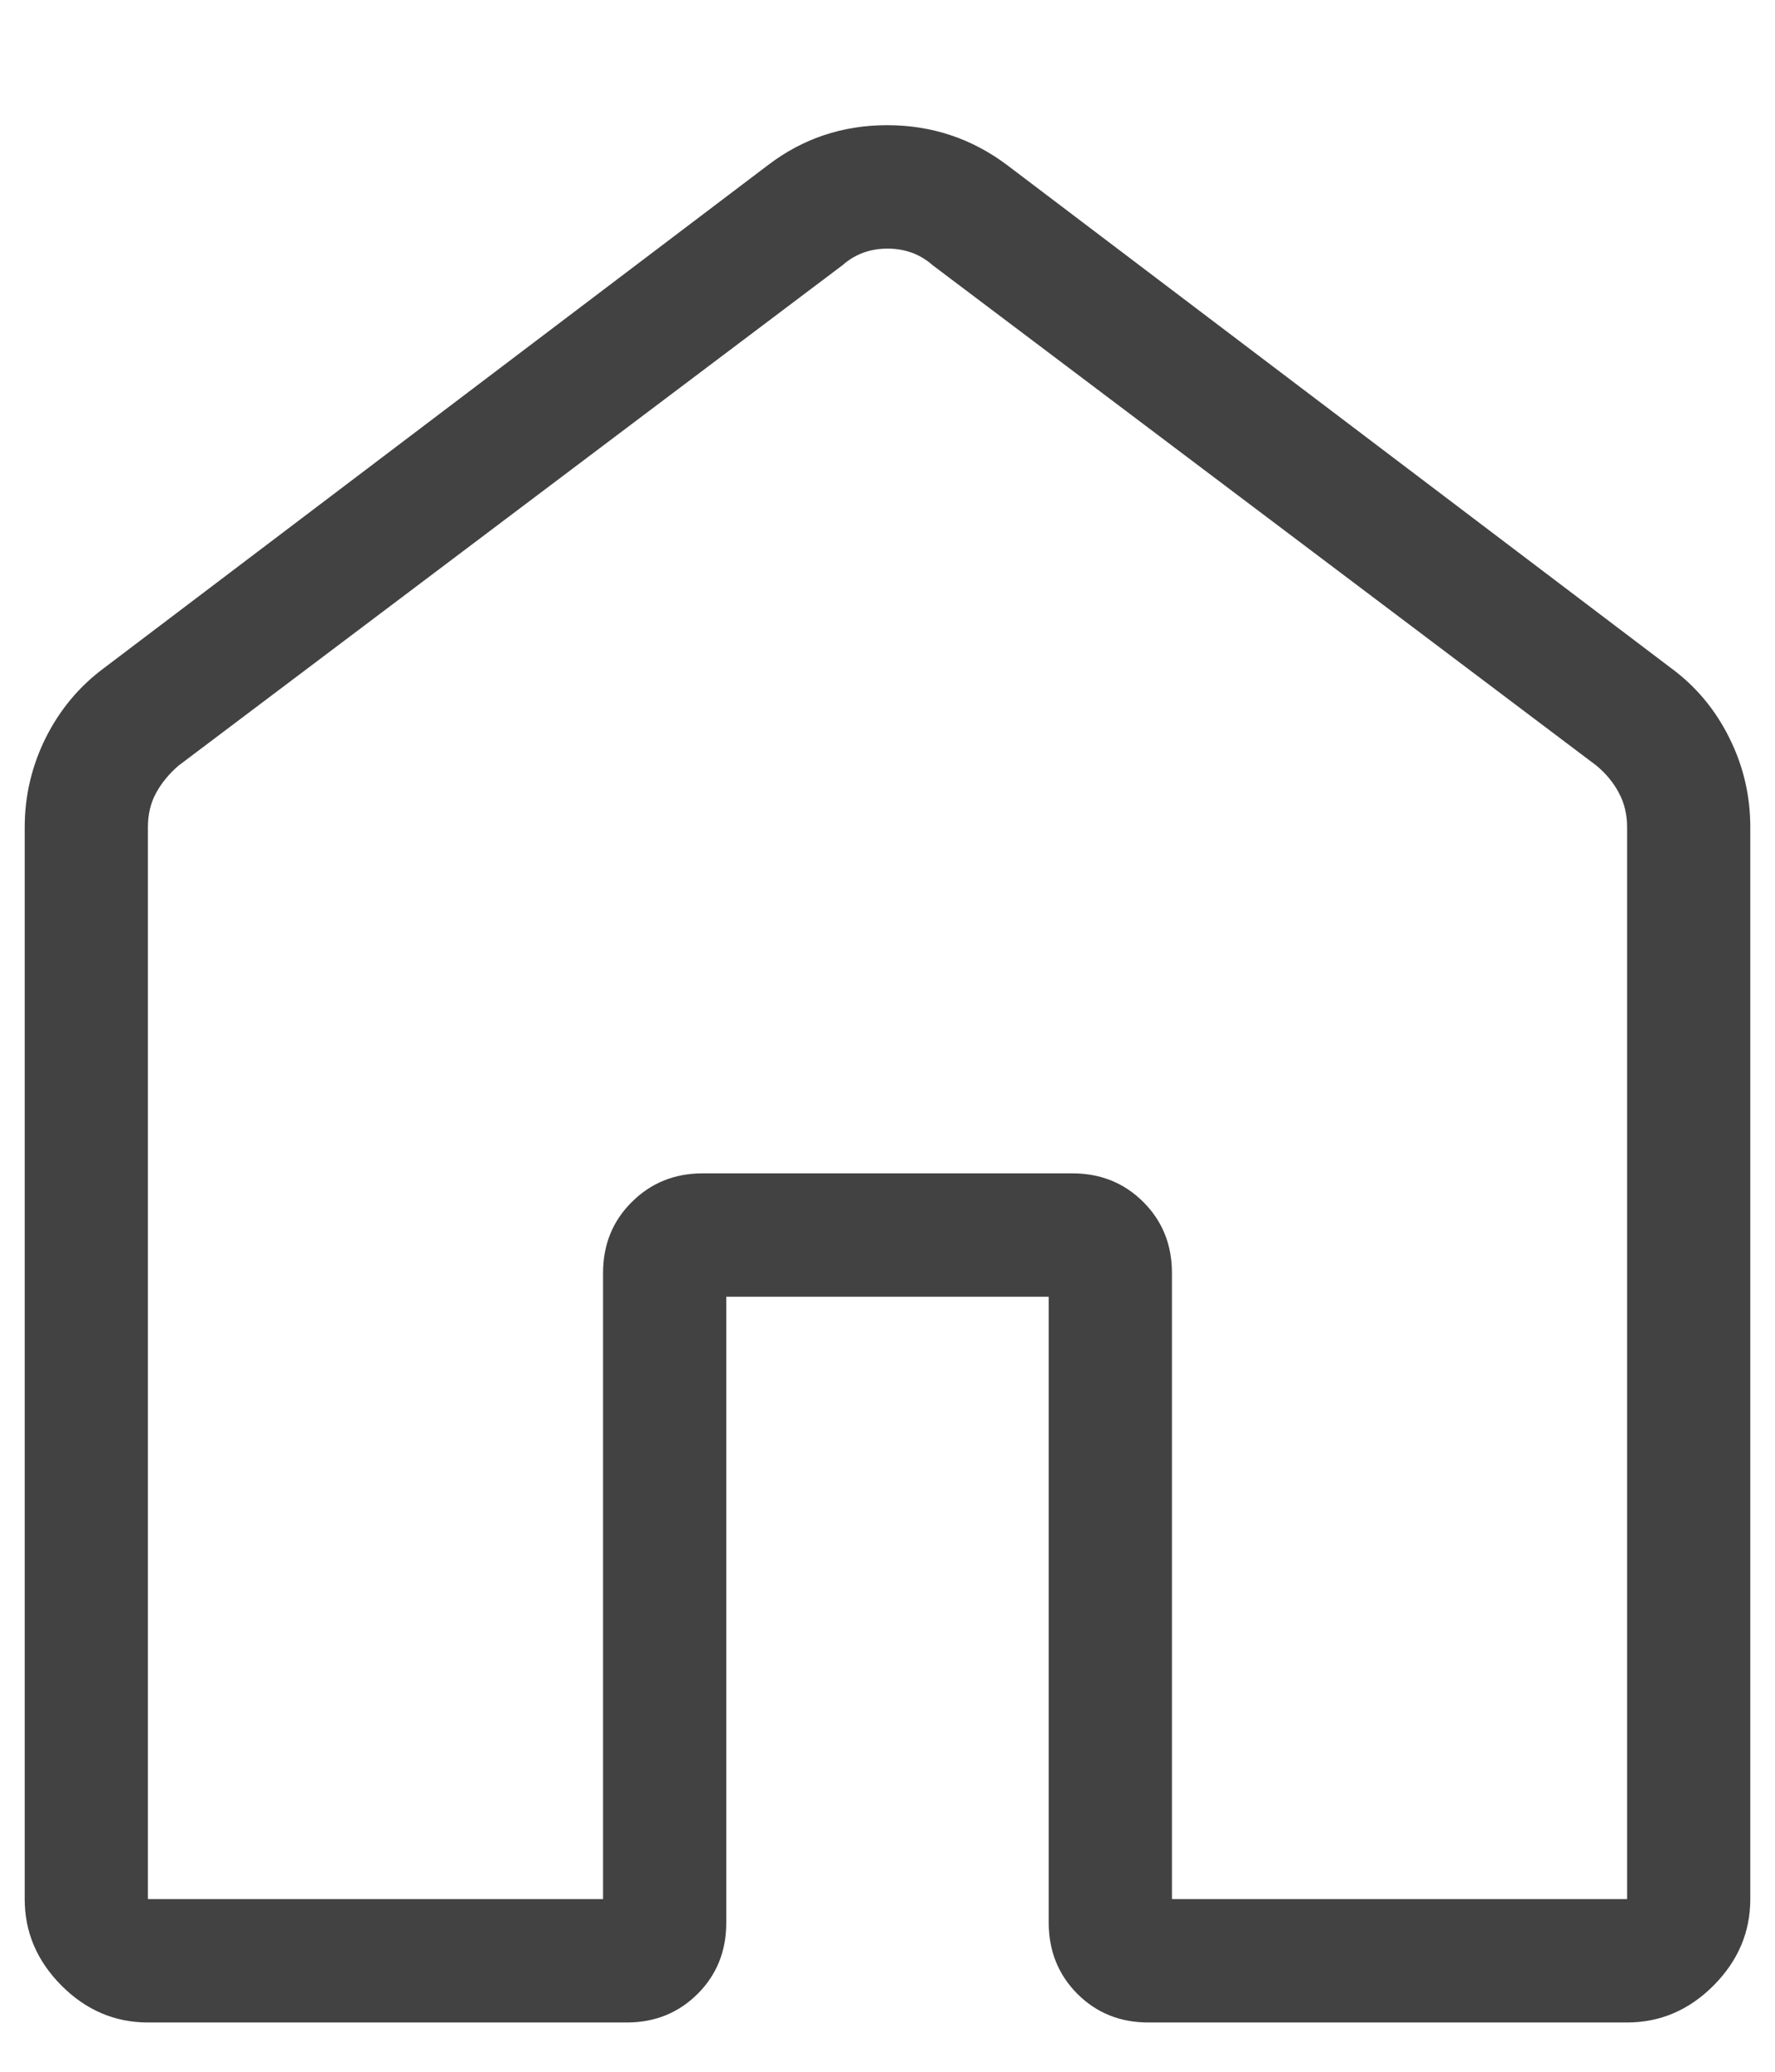 <svg width="12" height="14" viewBox="0 0 12 14" fill="none" xmlns="http://www.w3.org/2000/svg">
<path d="M1 12.833H4.077V8.602C4.077 8.412 4.141 8.252 4.271 8.123C4.4 7.994 4.56 7.929 4.75 7.929H7.25C7.441 7.929 7.601 7.994 7.73 8.123C7.859 8.252 7.923 8.412 7.923 8.602V12.833H11V5.59C11 5.504 10.982 5.427 10.944 5.357C10.907 5.287 10.856 5.226 10.792 5.173L6.305 1.792C6.22 1.717 6.118 1.68 6 1.68C5.882 1.68 5.781 1.717 5.696 1.792L1.208 5.173C1.145 5.227 1.094 5.288 1.056 5.357C1.018 5.426 1 5.503 1 5.59V12.833ZM0.167 12.833V5.59C0.167 5.377 0.215 5.175 0.31 4.984C0.406 4.794 0.537 4.637 0.705 4.513L5.193 1.115C5.428 0.936 5.696 0.846 5.998 0.846C6.299 0.846 6.569 0.936 6.808 1.115L11.295 4.513C11.463 4.636 11.595 4.793 11.69 4.984C11.786 5.175 11.833 5.377 11.833 5.59V12.833C11.833 13.057 11.75 13.251 11.584 13.418C11.418 13.584 11.223 13.667 11 13.667H7.763C7.572 13.667 7.412 13.602 7.283 13.473C7.155 13.344 7.09 13.184 7.09 12.993V8.763H4.91V12.993C4.91 13.184 4.846 13.344 4.717 13.473C4.588 13.602 4.428 13.667 4.238 13.667H1C0.777 13.667 0.582 13.584 0.416 13.418C0.25 13.251 0.167 13.057 0.167 12.833Z" fill="#424242"/>
</svg>
